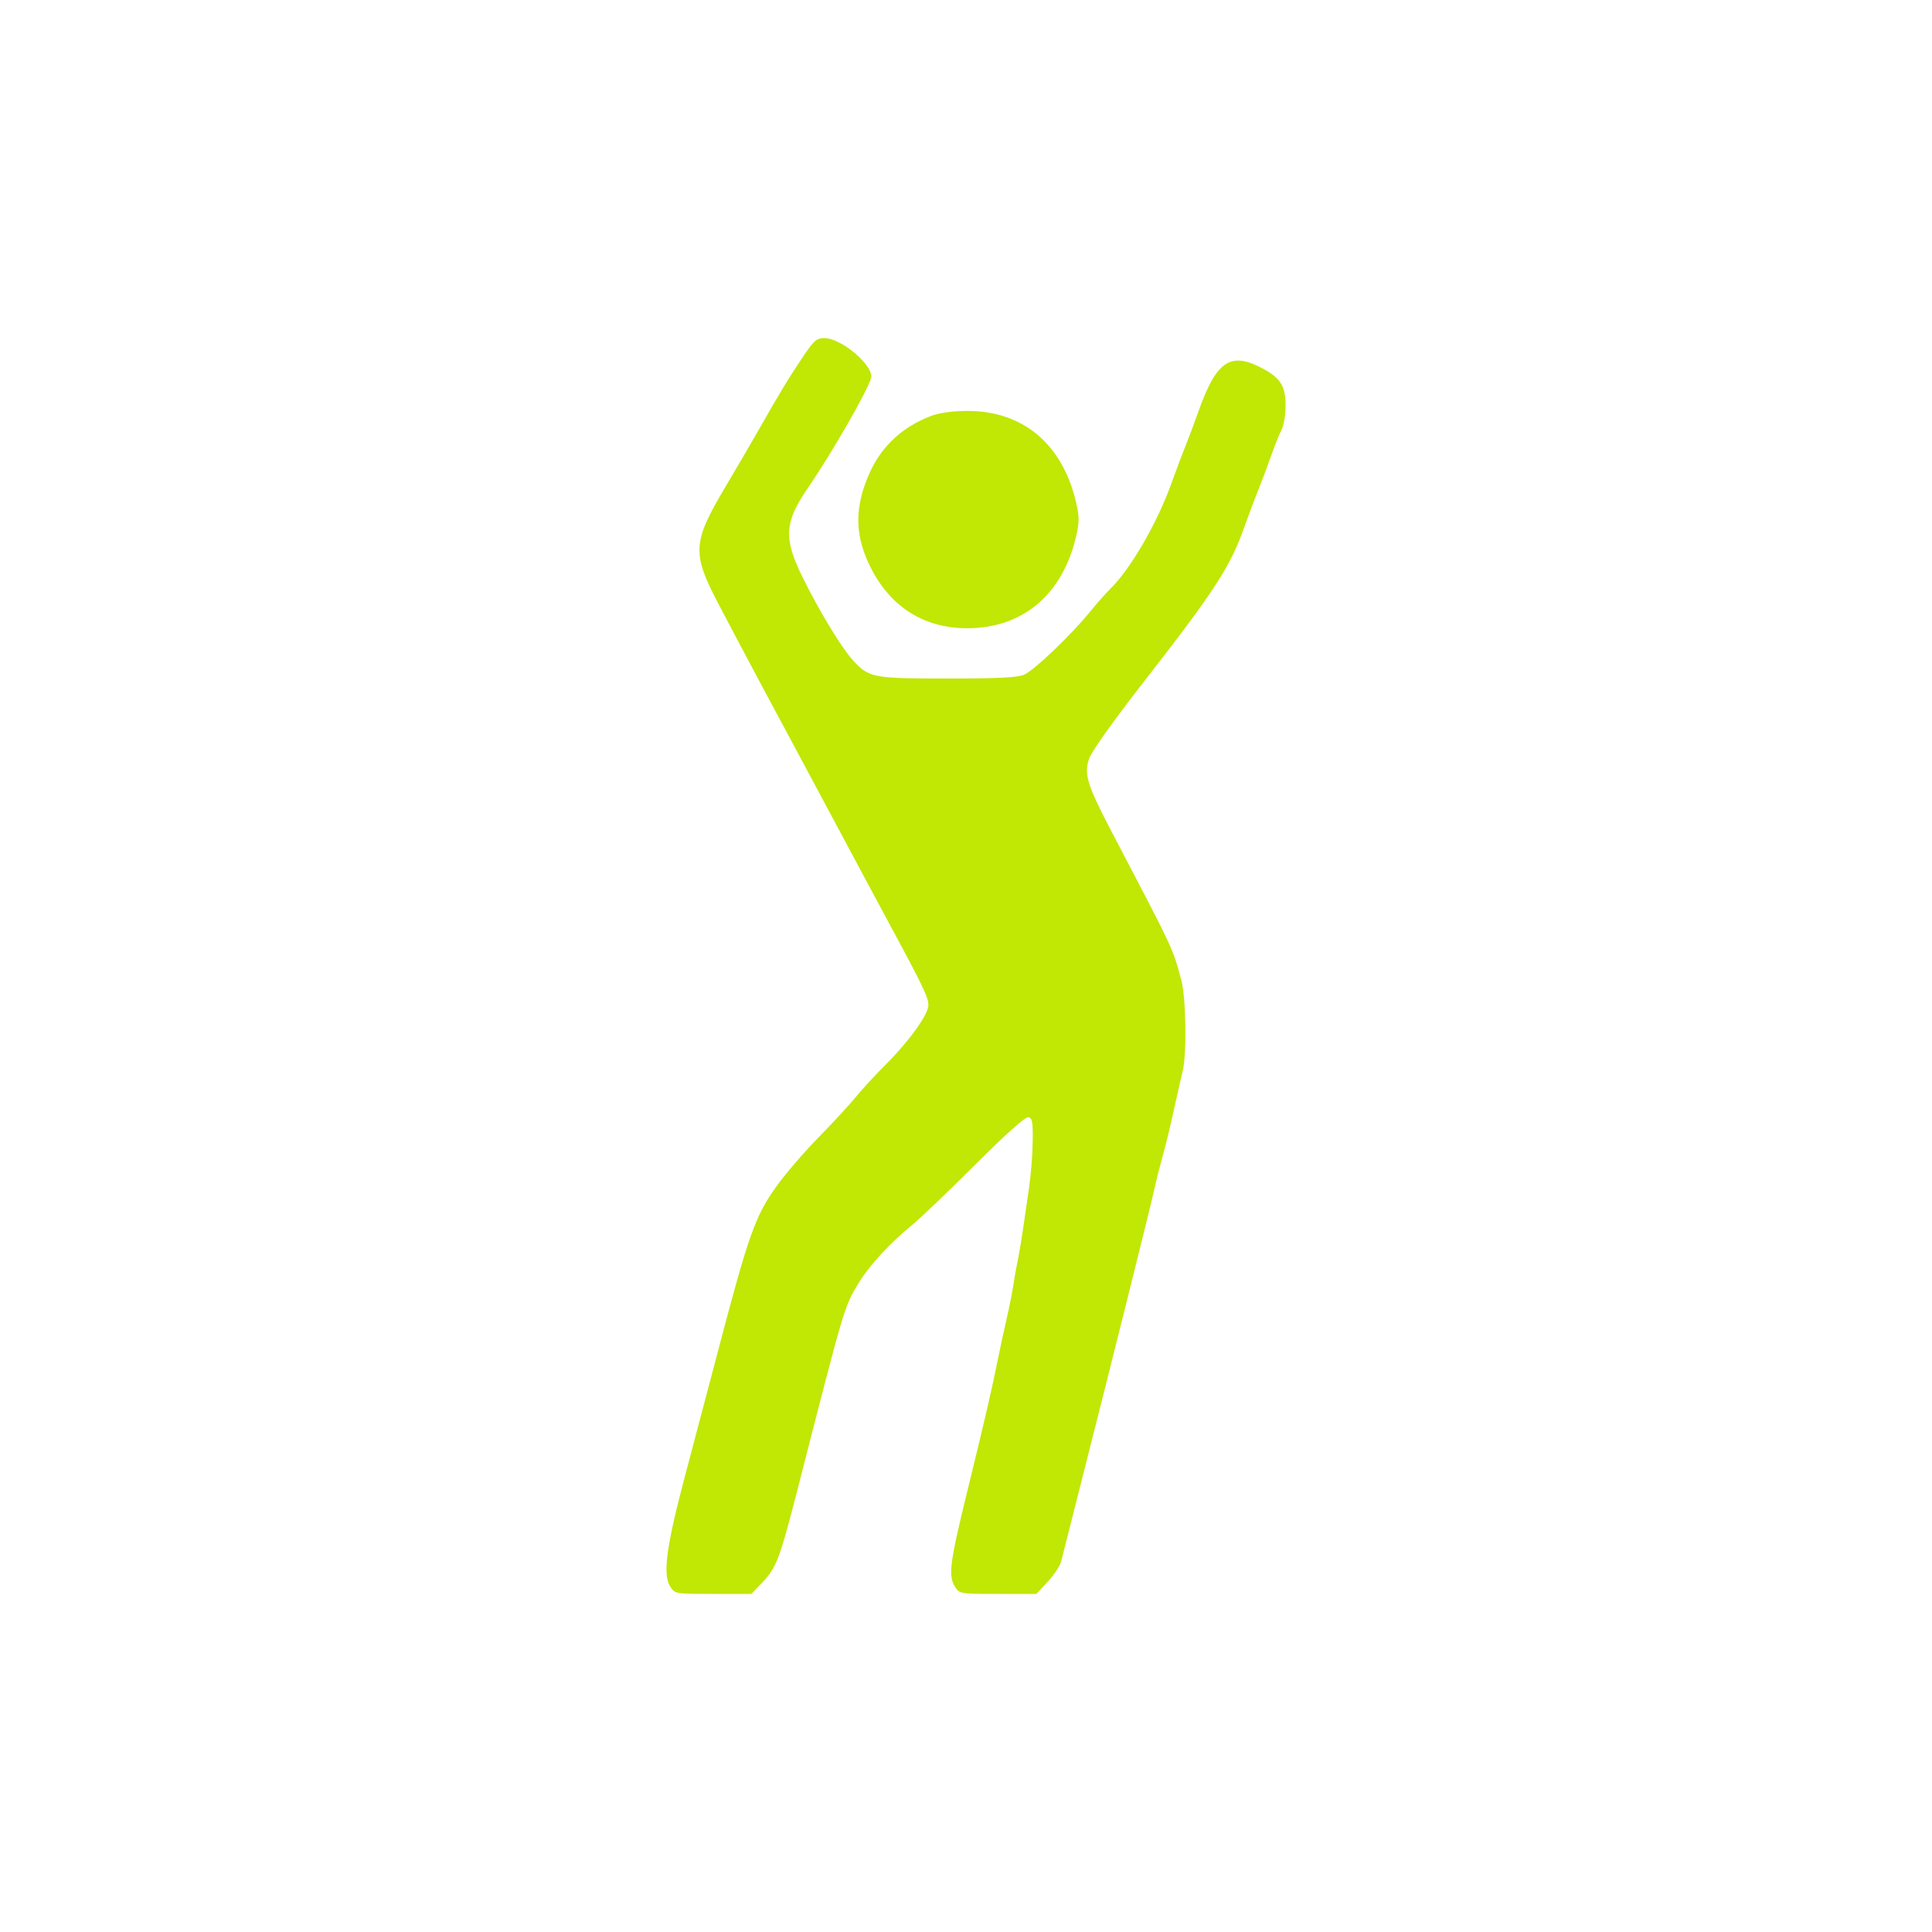 <svg width="40" height="40" viewBox="0 0 40 40" fill="none" xmlns="http://www.w3.org/2000/svg">
<path fill-rule="evenodd" clip-rule="evenodd" d="M16.584 7.448C16.297 7.878 16.174 8.083 15.638 9.021C15.502 9.26 15.226 9.731 15.025 10.069C14.333 11.234 14.32 11.448 14.882 12.517C15.33 13.371 16.005 14.638 16.621 15.781C16.852 16.21 17.242 16.939 17.487 17.399C17.733 17.86 18.123 18.588 18.355 19.017C19.119 20.434 19.221 20.646 19.221 20.811C19.221 21.006 18.807 21.577 18.31 22.069C18.128 22.25 17.861 22.539 17.718 22.713C17.576 22.886 17.224 23.266 16.939 23.557C16.652 23.848 16.264 24.3 16.075 24.563C15.632 25.18 15.492 25.578 14.827 28.118C14.669 28.721 14.38 29.813 14.186 30.544C13.793 32.023 13.716 32.603 13.878 32.851C13.976 32.999 13.981 33 14.767 33H15.557L15.765 32.783C16.075 32.459 16.137 32.297 16.511 30.842C17.5 26.98 17.476 27.061 17.783 26.555C17.998 26.201 18.417 25.745 18.873 25.372C19.047 25.23 19.64 24.663 20.191 24.113C20.836 23.469 21.228 23.119 21.29 23.131C21.373 23.148 21.387 23.224 21.381 23.641C21.377 23.91 21.343 24.339 21.305 24.593C21.267 24.847 21.212 25.224 21.183 25.431C21.154 25.637 21.104 25.936 21.071 26.095C21.038 26.254 20.997 26.488 20.979 26.615C20.961 26.742 20.899 27.054 20.84 27.309C20.782 27.563 20.703 27.927 20.665 28.118C20.543 28.733 20.384 29.416 20.03 30.862C19.661 32.363 19.627 32.63 19.776 32.858C19.868 32.998 19.884 33 20.665 33H21.459L21.696 32.743C21.826 32.602 21.95 32.414 21.971 32.325C21.993 32.235 22.202 31.408 22.436 30.487C23.019 28.196 23.83 24.944 23.906 24.593C23.94 24.434 24.016 24.135 24.074 23.928C24.132 23.722 24.236 23.293 24.305 22.975C24.374 22.657 24.455 22.301 24.485 22.183C24.573 21.838 24.556 20.649 24.457 20.288C24.271 19.607 24.329 19.731 23.01 17.209C22.507 16.248 22.439 16.027 22.549 15.706C22.598 15.562 23.043 14.935 23.644 14.164C25.157 12.221 25.473 11.736 25.771 10.889C25.848 10.672 25.968 10.352 26.039 10.177C26.11 10.002 26.231 9.68 26.308 9.462C26.384 9.244 26.485 8.992 26.532 8.902C26.579 8.812 26.617 8.584 26.617 8.396C26.617 7.982 26.504 7.812 26.093 7.604C25.461 7.283 25.174 7.491 24.805 8.539C24.728 8.757 24.607 9.078 24.537 9.252C24.466 9.427 24.346 9.746 24.27 9.962C23.972 10.806 23.407 11.787 22.98 12.199C22.898 12.279 22.714 12.487 22.572 12.661C22.17 13.154 21.408 13.882 21.202 13.969C21.062 14.028 20.671 14.048 19.625 14.048C18.09 14.048 17.997 14.031 17.68 13.694C17.439 13.438 16.963 12.658 16.613 11.944C16.219 11.142 16.239 10.816 16.725 10.105C17.224 9.376 17.956 8.103 18.034 7.829C18.104 7.581 17.422 6.998 17.066 7C16.9 7.001 16.85 7.047 16.584 7.448ZM19.273 8.613C18.679 8.84 18.247 9.243 17.999 9.803C17.701 10.476 17.695 11.033 17.978 11.65C18.384 12.535 19.101 13.009 20.029 13.007C21.183 13.005 22.007 12.303 22.284 11.087C22.346 10.813 22.346 10.696 22.284 10.422C22.003 9.19 21.175 8.496 20.001 8.508C19.71 8.51 19.44 8.55 19.273 8.613Z" fill="#C1E704"/>
</svg>
